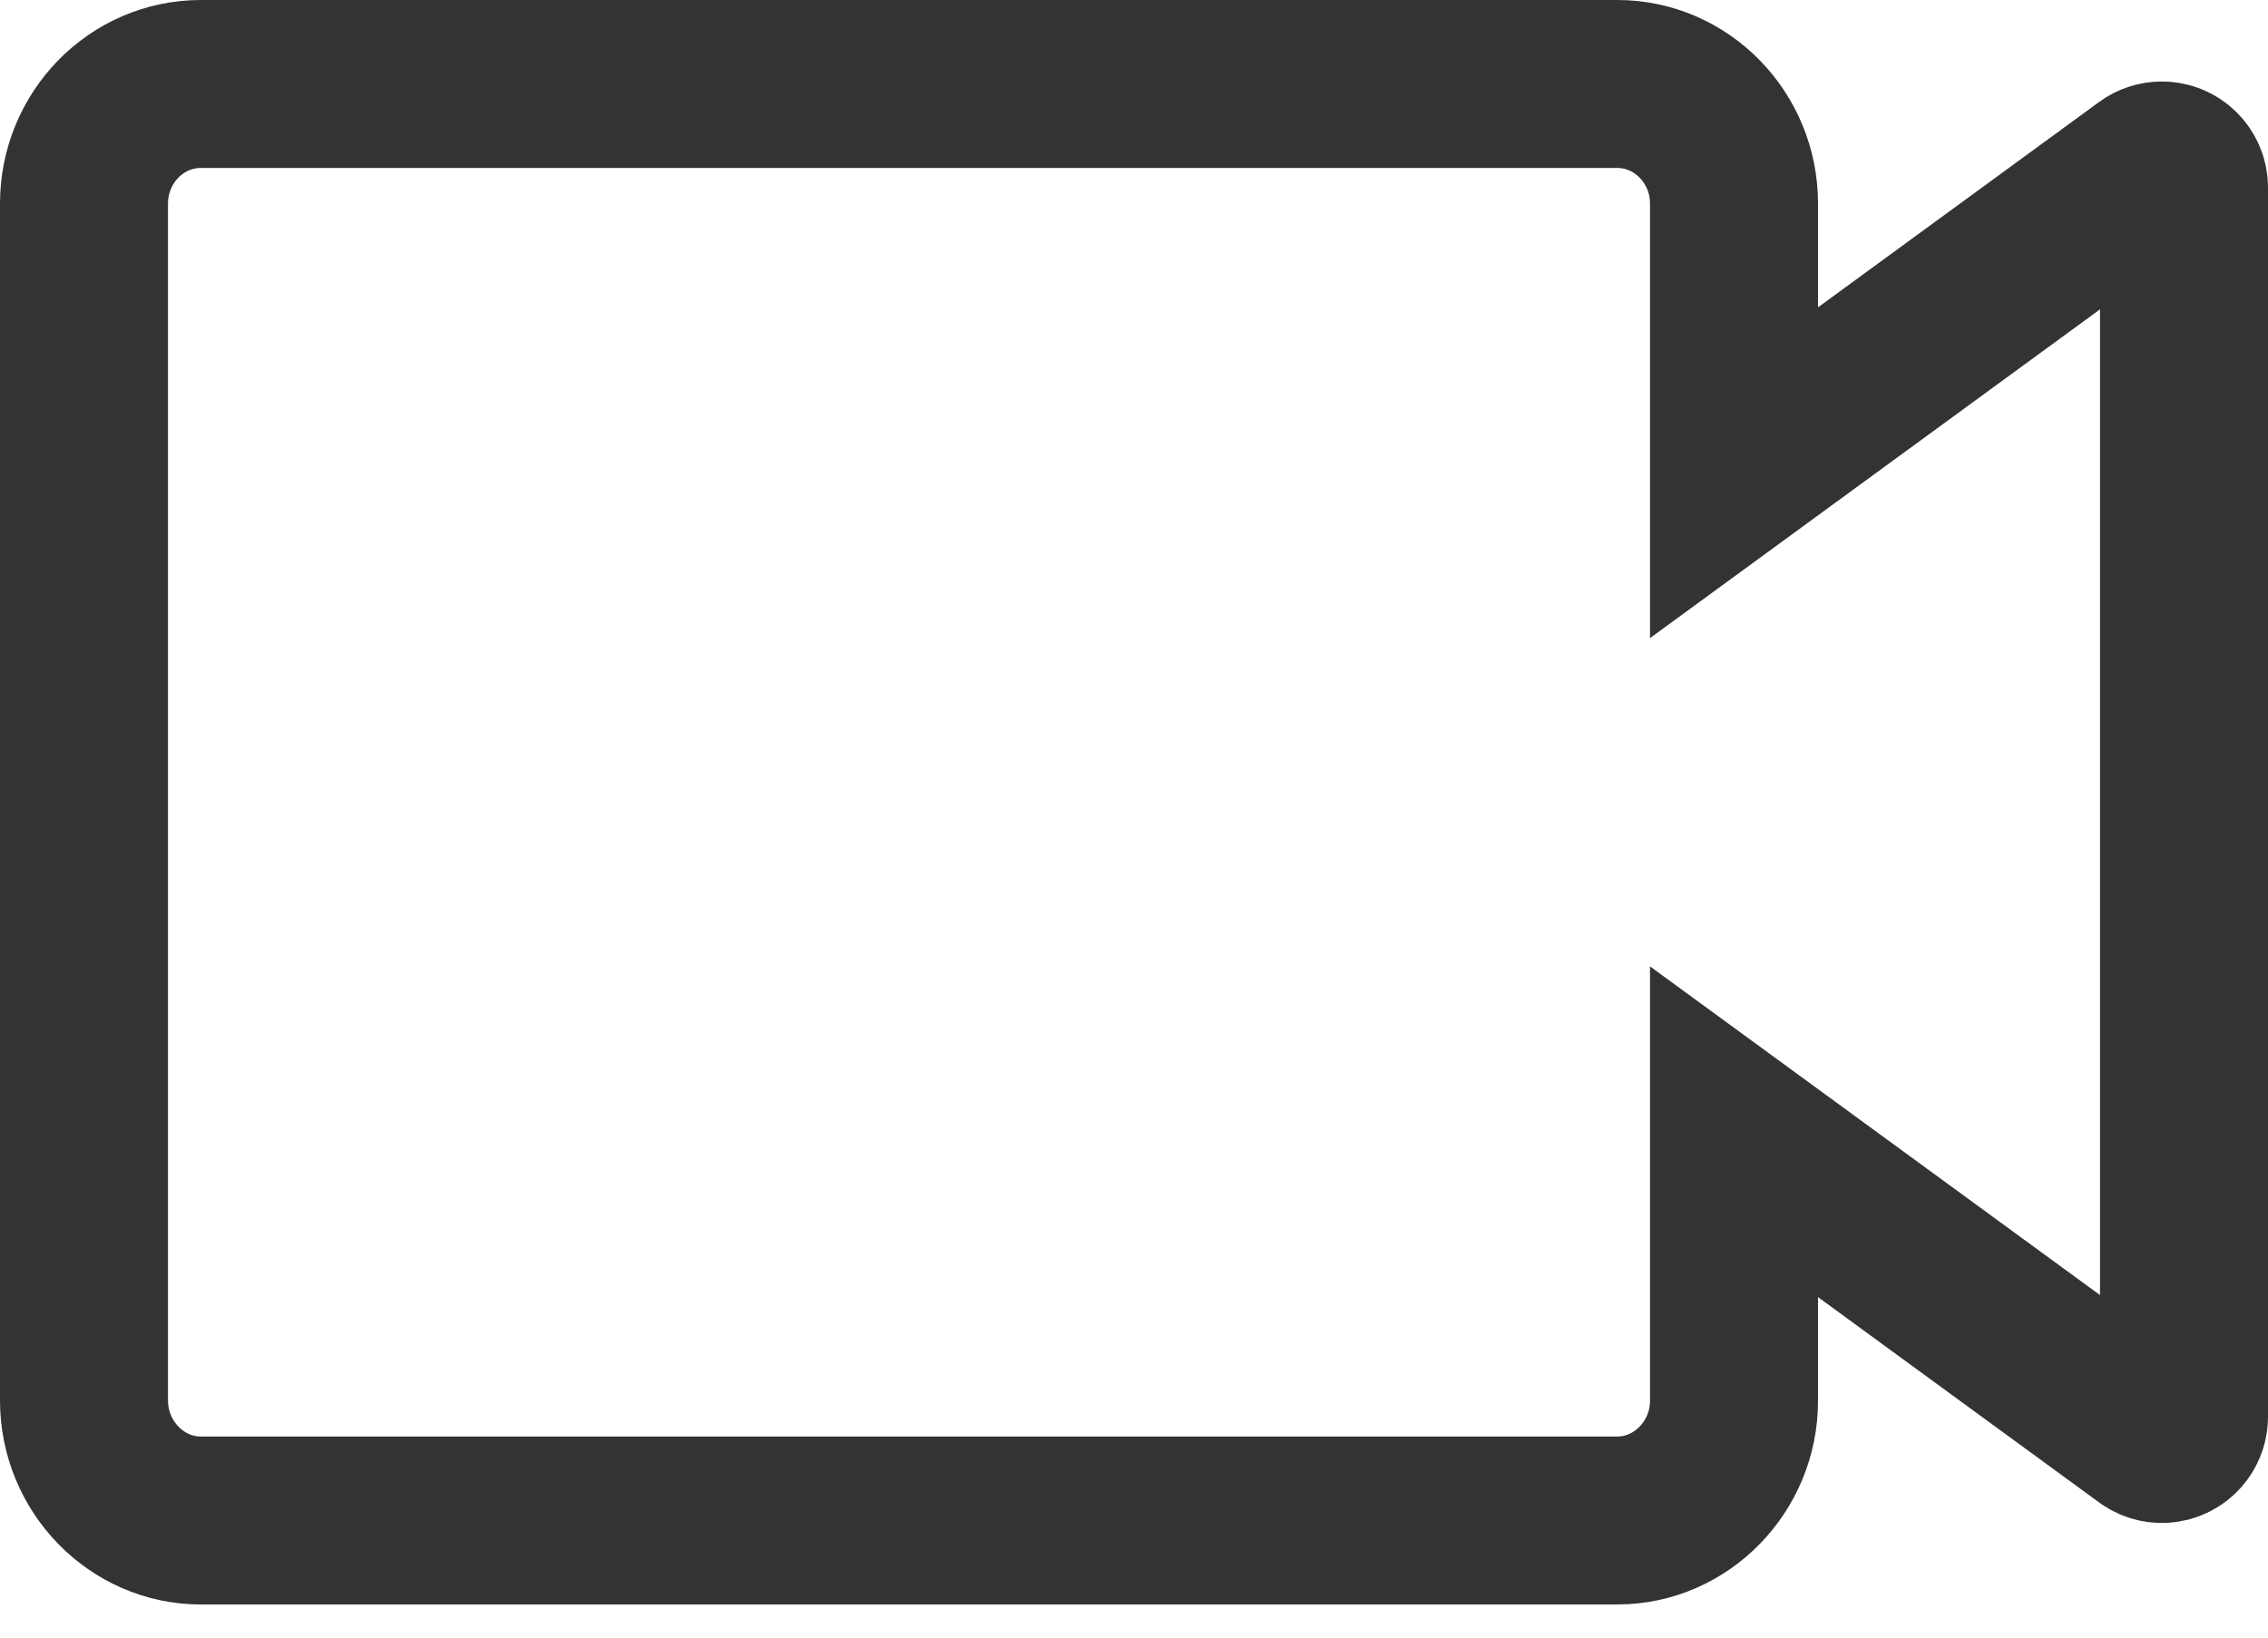 <?xml version="1.0" encoding="UTF-8"?>
<svg width="54px" height="39px" viewBox="0 0 54 39" version="1.1" xmlns="http://www.w3.org/2000/svg" xmlns:xlink="http://www.w3.org/1999/xlink">
    <!-- Generator: sketchtool 52.6 (67491) - http://www.bohemiancoding.com/sketch -->
    <title>7788940A-0344-4B34-A666-9DA181D3C21C</title>
    <desc>Created with sketchtool.</desc>
    <g id="website" stroke="none" stroke-width="1" fill="none" fill-rule="evenodd">
        <g id="icons-" transform="translate(-444, -509)" stroke="#333333" stroke-width="4">
            <path d="M485.286,520.258 L485.286,513.847 C485.286,512.277 484.036,511 482.507,511 L448.779,511 C447.25,511 446,512.277 446,513.847 L446,542.352 C446,543.922 447.25,545.211 448.779,545.211 L482.507,545.211 C484.036,545.211 485.286,543.922 485.286,542.364 L485.286,535.953 L495.161,543.168 C495.396,543.34 495.726,543.289 495.898,543.053 C495.964,542.963 496,542.854 496,542.742 L496,513.469 C496,513.177 495.764,512.941 495.472,512.941 C495.36,512.941 495.251,512.976 495.161,513.042 L485.286,520.258 Z" id="Path"></path>
        </g>
    </g>
</svg>
